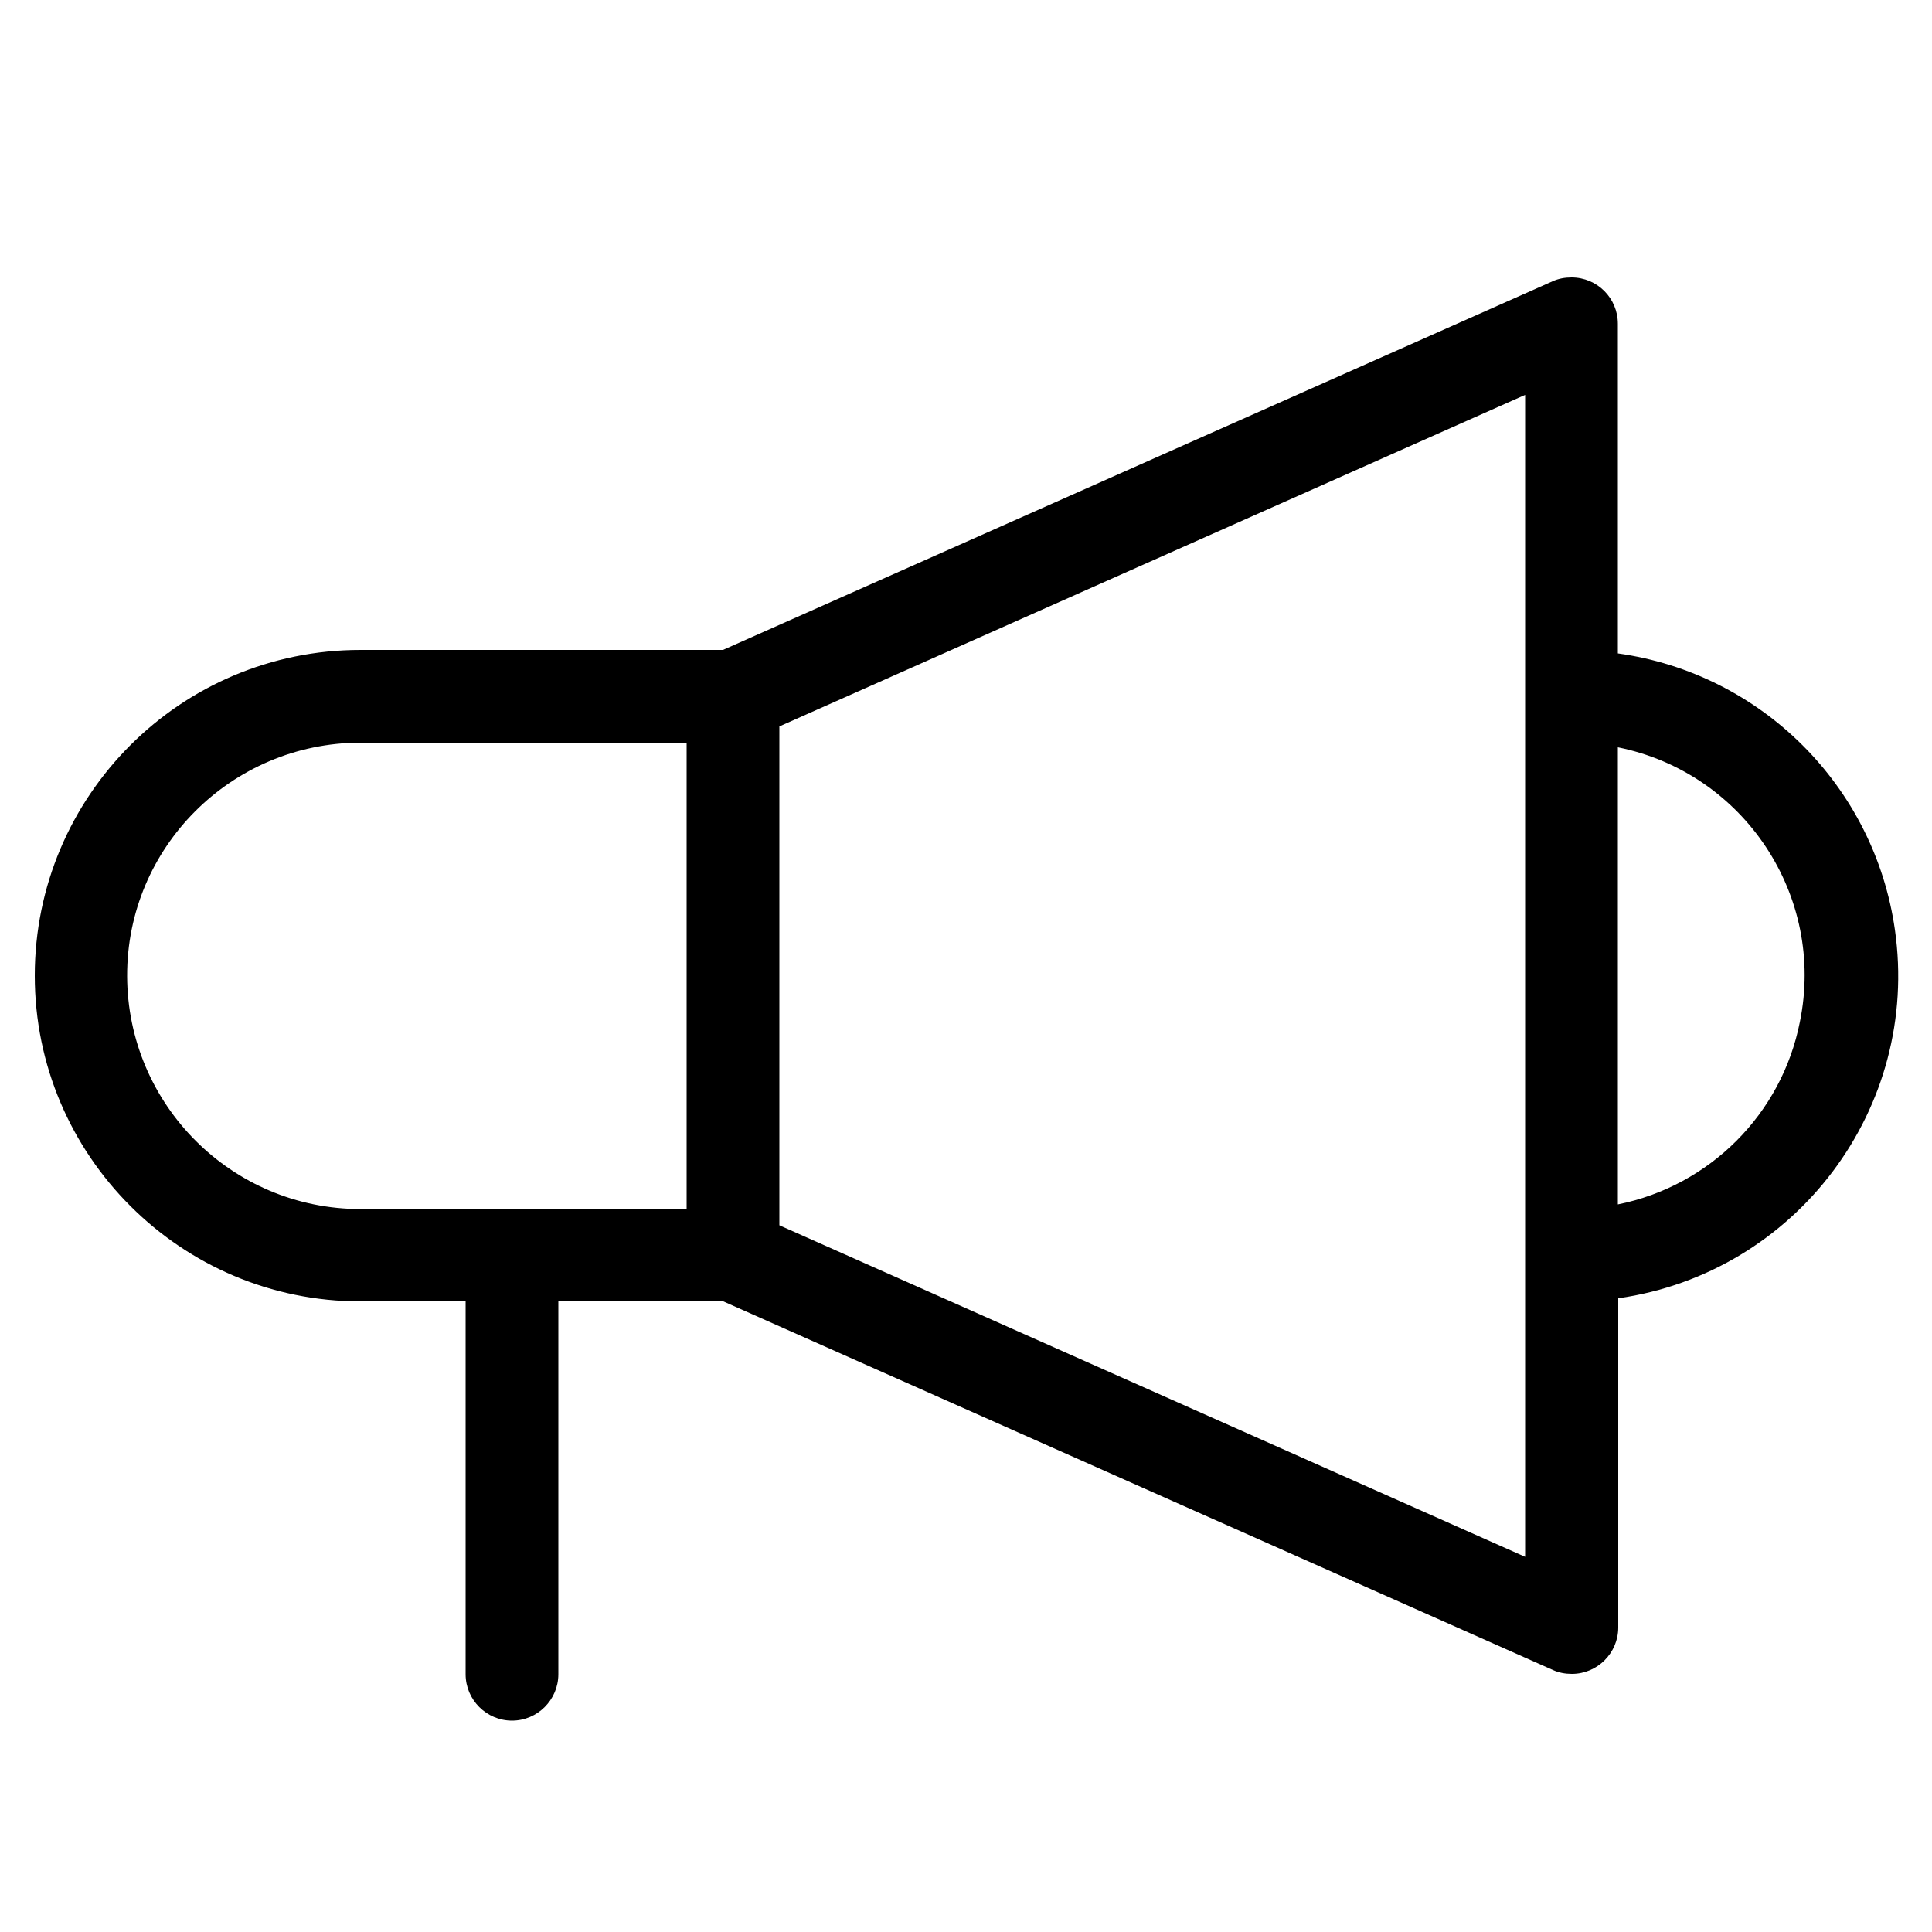 <?xml version="1.0" encoding="utf-8"?>
<!-- Generator: Adobe Illustrator 21.1.0, SVG Export Plug-In . SVG Version: 6.00 Build 0)  -->
<svg version="1.1" id="Layer_1" xmlns="http://www.w3.org/2000/svg" xmlns:xlink="http://www.w3.org/1999/xlink" x="0px" y="0px"
	 viewBox="0 0 500 500" style="enable-background:new 0 0 500 500;" xml:space="preserve">
<path d="M418.7,169.1V83.8c0-6.6-5.3-12-12-12c-1.7,0-3.4,0.3-4.9,1l-214.7,95.4H93.3c-46.6,0-84.3,37.8-84.3,84.3
	s37.8,84.3,84.3,84.3h27.2v96.5c0,6.6,5.4,12,12,12c6.6,0,12-5.4,12-12v-96.5h42.7l214.7,95.4c1.5,0.7,3.2,1,4.9,1
	c6.6,0,12-5.4,12-12v-85.2c46.1-6.6,78.2-49.3,71.6-95.4C485.1,203.5,455.9,174.3,418.7,169.1L418.7,169.1z M177.7,312.9H93.3
	c-33.3,0-60.3-27-60.4-60.3s27-60.3,60.3-60.4c0,0,0,0,0,0h84.5L177.7,312.9z M394.7,402.9l-193-85.8V188l193-85.8V402.9z
	 M418.7,311.7V193.4c32.7,6.6,53.8,38.5,47.1,71.1C461.1,288.3,442.5,306.9,418.7,311.7L418.7,311.7z"/>
</svg>
